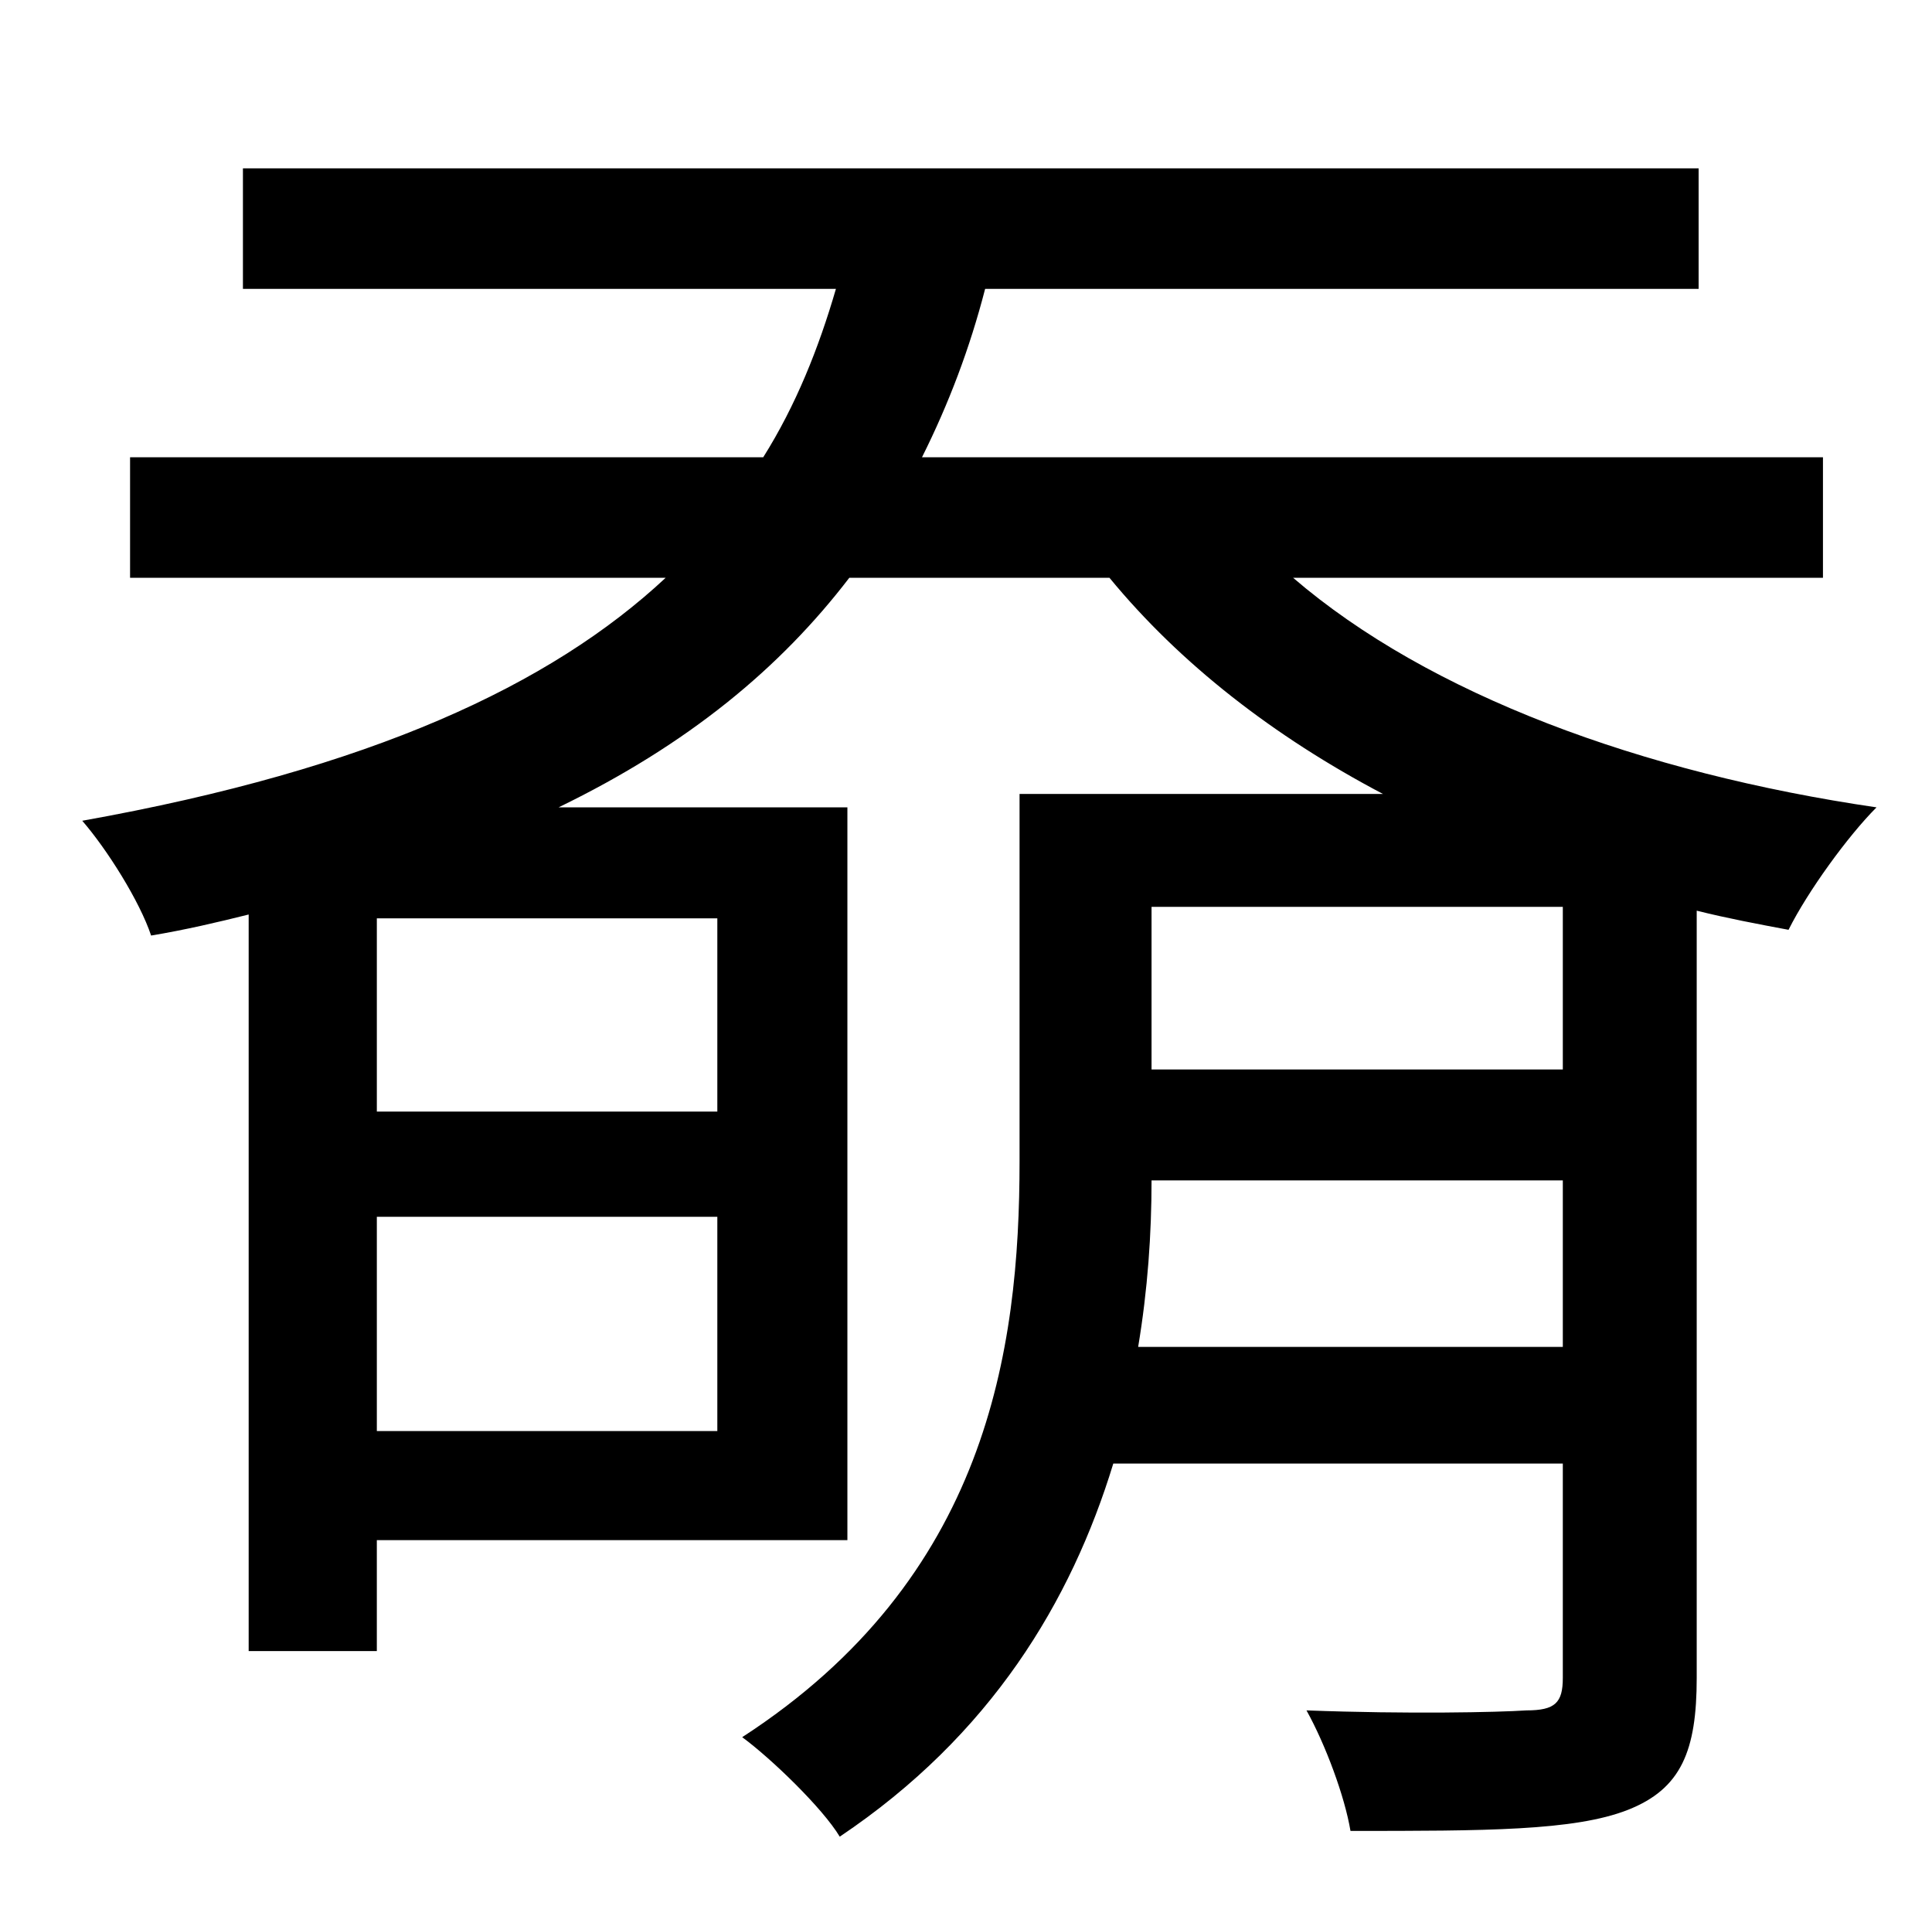 <?xml version="1.0" standalone="no"?>
<!DOCTYPE svg PUBLIC "-//W3C//DTD SVG 1.1//EN" "http://www.w3.org/Graphics/SVG/1.1/DTD/svg11.dtd" >
<svg xmlns="http://www.w3.org/2000/svg" xmlns:xlink="http://www.w3.org/1999/xlink" version="1.1" viewBox="-10 0 1010 1000">
   <path fill="currentColor"
d="M585 704h222v-87h-215c0 28 -2 57 -7 87zM807 474h-215v85h215v-85zM365 581v-101h-178v101h178zM187 748h178v-112h-178v112zM943 302h-277c71 61 182 102 305 120c-15 15 -36 44 -46 64c-16 -3 -32 -6 -48 -10v401c0 38 -8 58 -36 69s-75 11 -145 11
c-3 -18 -13 -45 -23 -63c53 2 100 1 115 0c15 0 19 -4 19 -17v-112h-235c-22 72 -64 142 -143 195c-9 -15 -36 -41 -51 -52c128 -83 145 -202 145 -301v-192h190c-57 -30 -106 -68 -143 -113h-136c-36 47 -84 87 -152 120h151v383h-246v58h-67v-385c-16 4 -33 8 -51 11
c-6 -18 -23 -45 -36 -60c151 -27 245 -71 305 -127h-280v-63h331c17 -27 29 -57 38 -88h-310v-63h761v63h-373c-8 31 -19 60 -33 88h471v63z" />
</svg>
